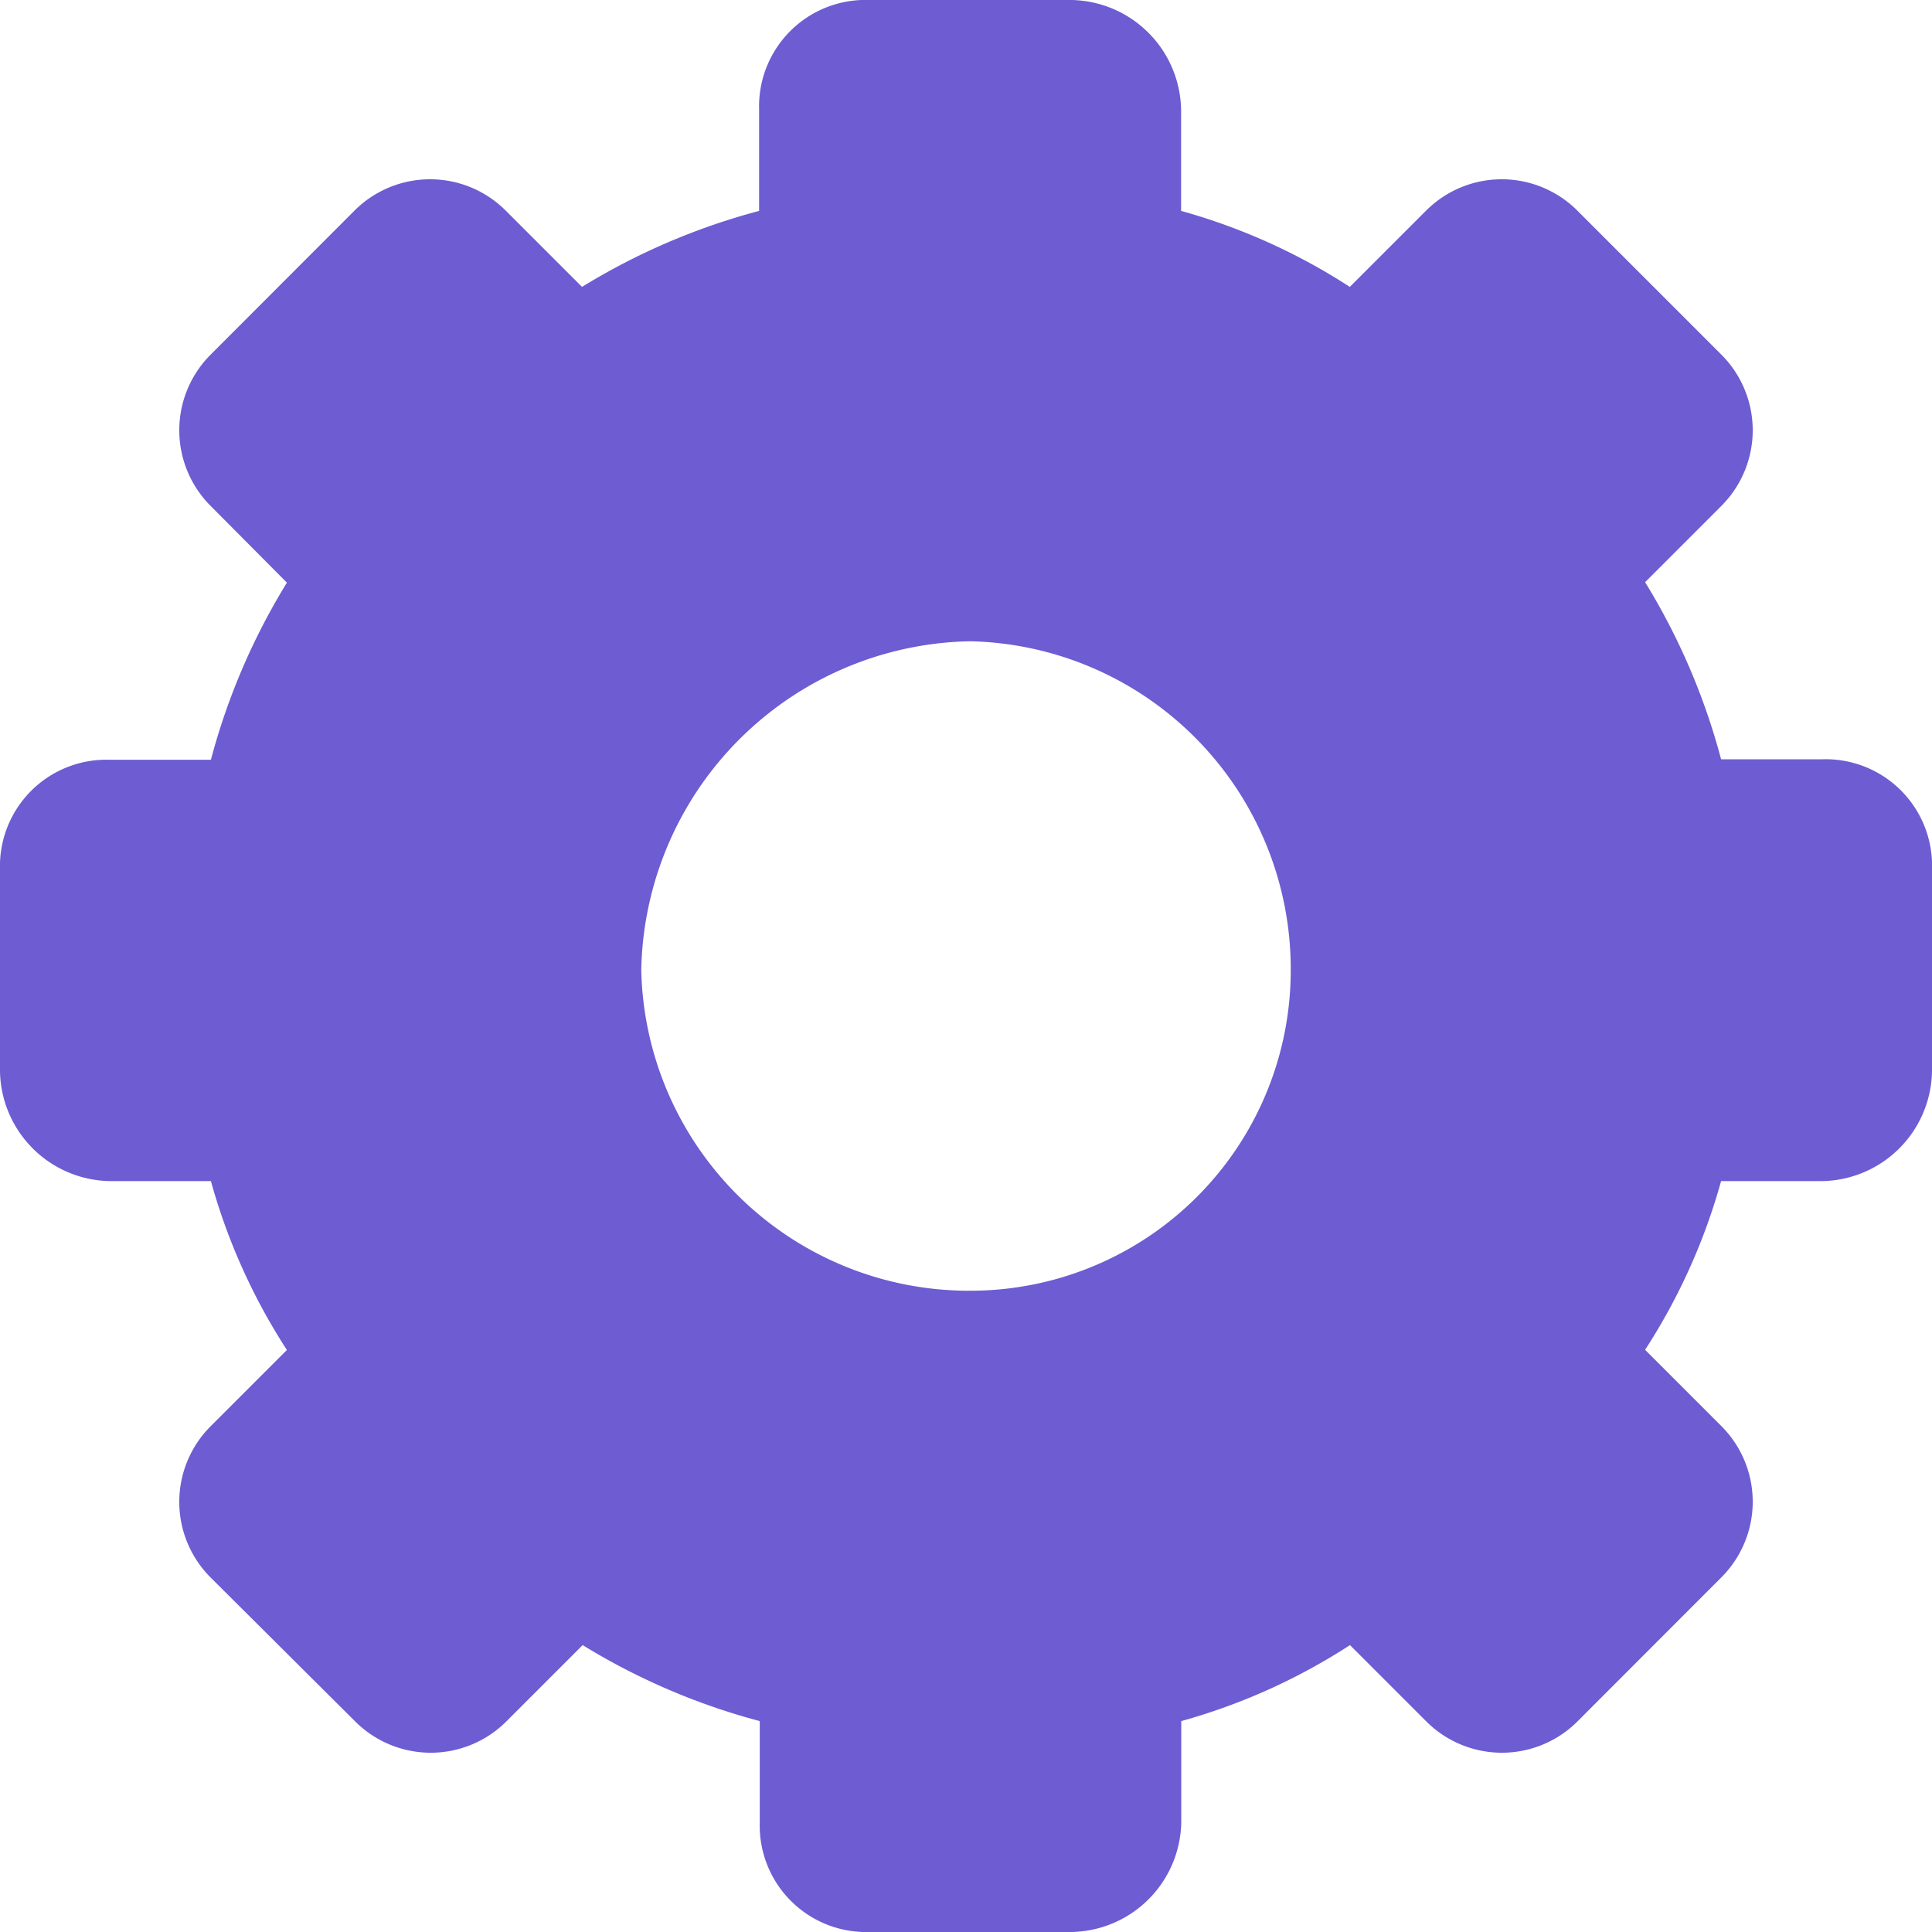 <svg xmlns="http://www.w3.org/2000/svg" width="12" height="12" viewBox="0 0 12 12"><defs><style>.a{fill:#6d5cd2;fill-rule:evenodd;}</style></defs><path class="a" d="M7.336,1.31a3.782,3.782,0,0,1,1.048.472l.472-.472a.664.664,0,0,1,.943,0l.891.891a.664.664,0,0,1,0,.943l-.472.472a4.107,4.107,0,0,1,.472,1.1h.629A.661.661,0,0,1,12,5.4V6.655a.694.694,0,0,1-.681.681H10.69a3.782,3.782,0,0,1-.472,1.048l.472.472a.664.664,0,0,1,0,.943L9.8,10.69a.664.664,0,0,1-.943,0l-.472-.472a3.782,3.782,0,0,1-1.048.472v.629A.694.694,0,0,1,6.655,12H5.4a.661.661,0,0,1-.681-.681V10.69a4.107,4.107,0,0,1-1.1-.472l-.472.472a.664.664,0,0,1-.943,0L1.31,9.8a.664.664,0,0,1,0-.943l.472-.472A3.782,3.782,0,0,1,1.31,7.336H.681A.694.694,0,0,1,0,6.655V5.4a.661.661,0,0,1,.681-.681H1.31a4.107,4.107,0,0,1,.472-1.1L1.31,3.144a.664.664,0,0,1,0-.943L2.2,1.31a.664.664,0,0,1,.943,0l.472.472a4.107,4.107,0,0,1,1.1-.472V.681A.661.661,0,0,1,5.4,0H6.655a.694.694,0,0,1,.681.681ZM6.026,3.983A2.036,2.036,0,0,1,8.017,6.026,1.99,1.99,0,0,1,6.026,8.017,2.036,2.036,0,0,1,3.983,6.026,2.081,2.081,0,0,1,6.026,3.983Z"/></svg>
